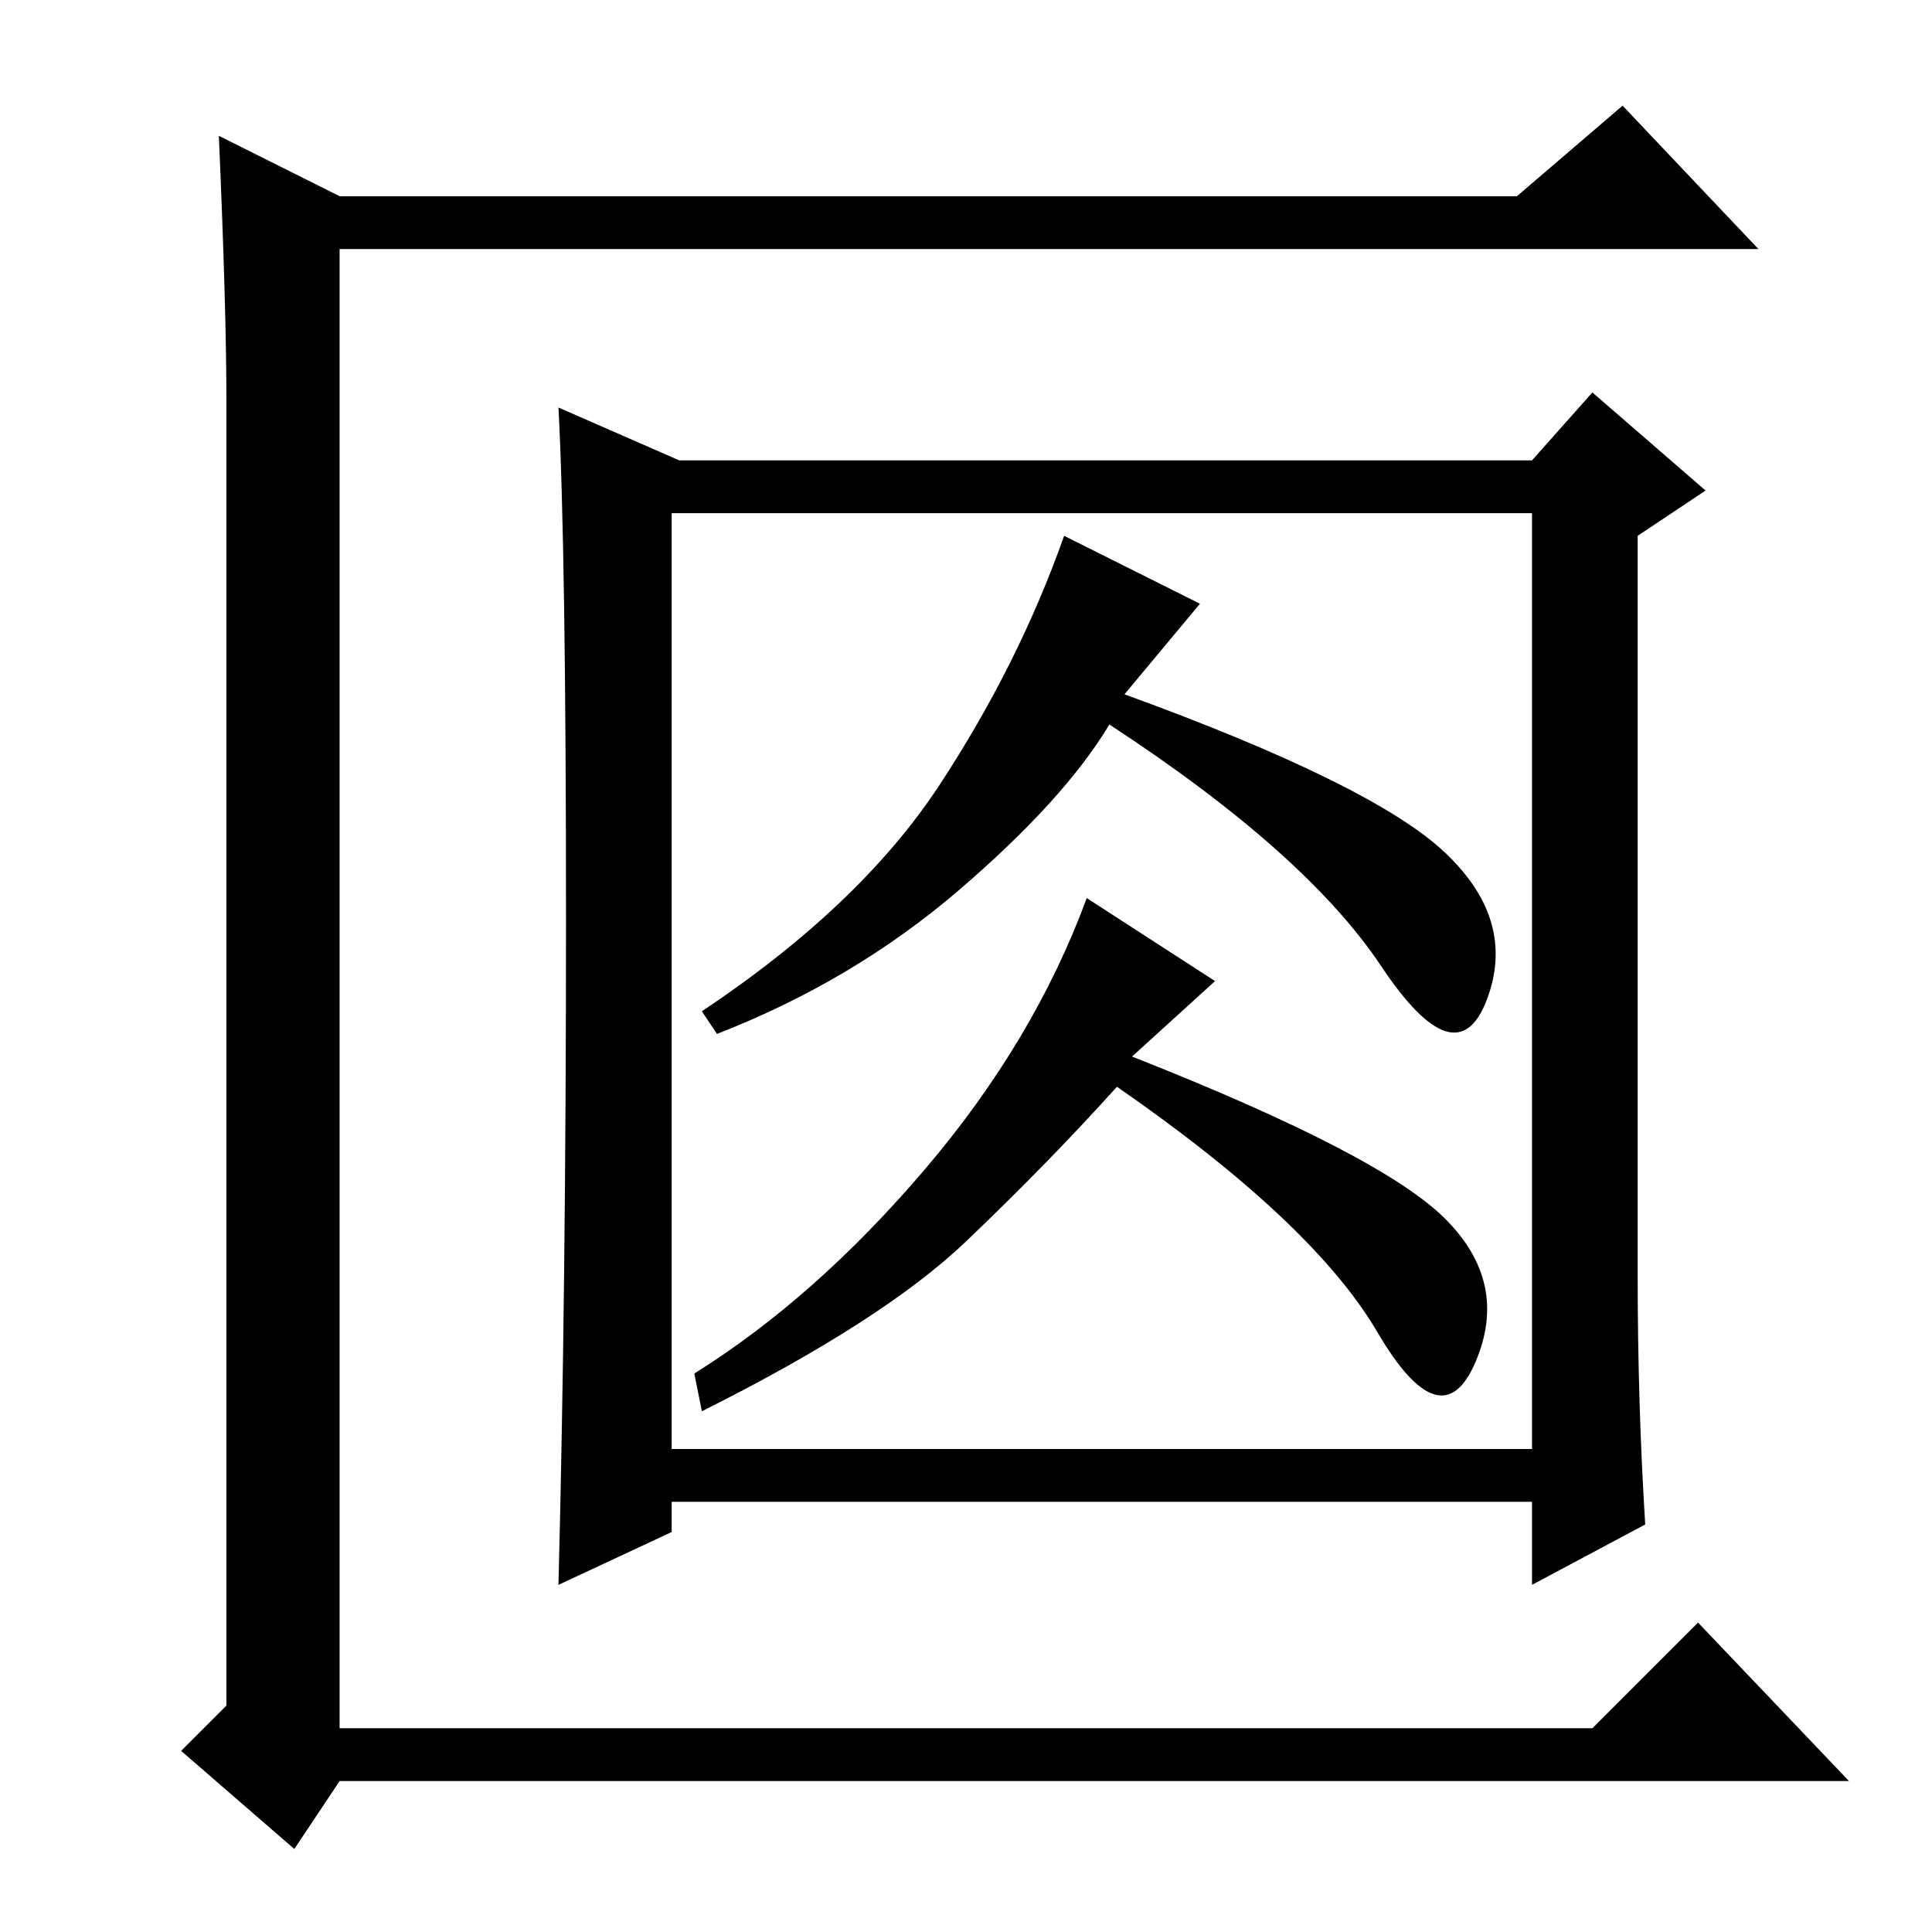 <?xml version="1.0" standalone="no"?>
<!DOCTYPE svg PUBLIC "-//W3C//DTD SVG 1.1//EN" "http://www.w3.org/Graphics/SVG/1.1/DTD/svg11.dtd" >
<svg xmlns="http://www.w3.org/2000/svg" xmlns:xlink="http://www.w3.org/1999/xlink" version="1.1" viewBox="0 -36 256 256">
  <g transform="matrix(1 0 0 -1 0 220)">
   <path fill="currentColor"
d="M30 30v173q0 12 -1 35l16 -8h156l14 12l18 -19h-188v-196h166l14 14l20 -21h-200l-6 -9l-15 13zM203 64v124h-114v-124h114zM75 134q0 49 -1 68l16 -7h113l8 9l15 -13l-9 -6v-98q0 -17 1 -33l-15 -8v11h-114v-4l-15 -7q1 39 1 88zM149 164q33 -12 42.5 -21t5.5 -19.5
t-14 4.5t-36 32q-6 -10 -20 -22t-32 -19l-2 3q21 14 31.5 30t16.5 33l18 -9zM150 116q33 -13 41.5 -21.5t4 -19t-13 4t-34.5 32.5q-9 -10 -20 -20.5t-35 -22.5l-1 5q16 10 30.5 27t21.5 36l17 -11z" />
  </g>

</svg>
